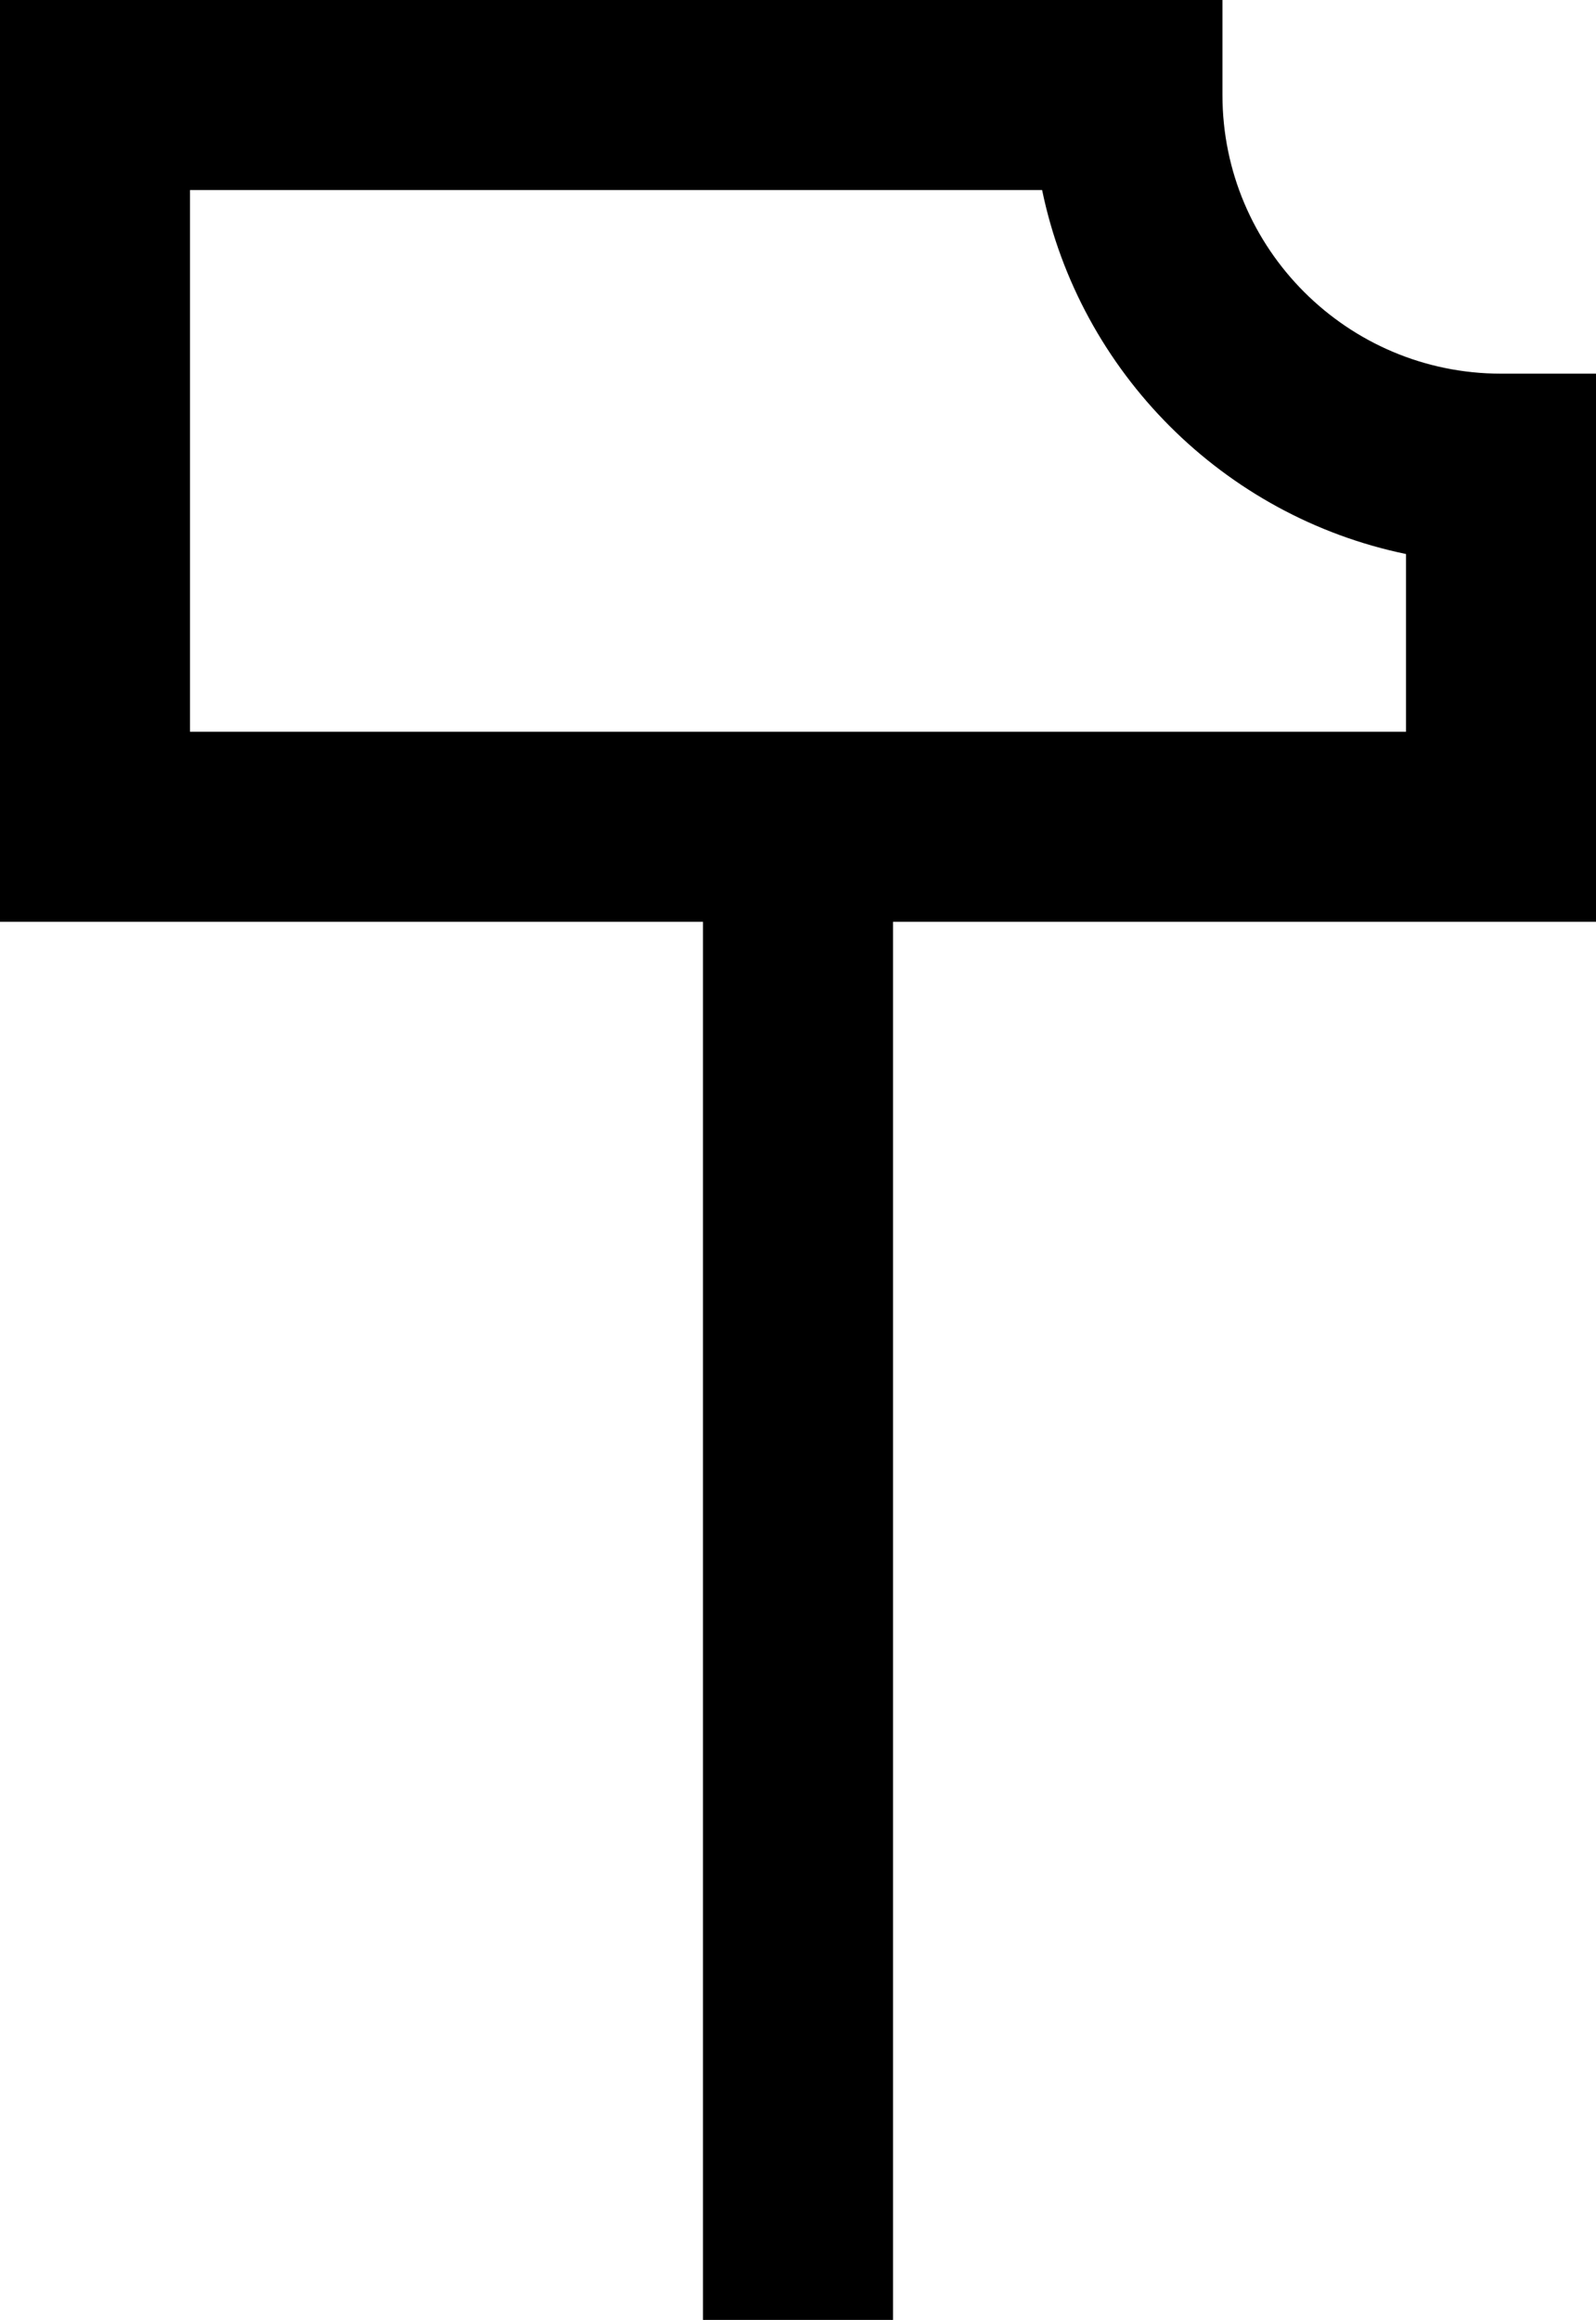 <svg xmlns="http://www.w3.org/2000/svg" xmlns:xlink="http://www.w3.org/1999/xlink" version="1.1" id="Layer_1" x="0px" y="0px" width="49.57px" height="72.032px" viewBox="0 0 49.57 72.032" enable-background="new 0 0 49.57 72.032" xml:space="preserve">
<path d="M46.619,11.602c-4.771,0-8.651-3.881-8.651-8.651V0H0v28.621h21.834v43.412h5.902V28.621H49.57V11.602H46.619z   M43.669,22.72H5.901V5.901h26.466c1.171,5.661,5.64,10.131,11.302,11.301V22.72z"/>
</svg>